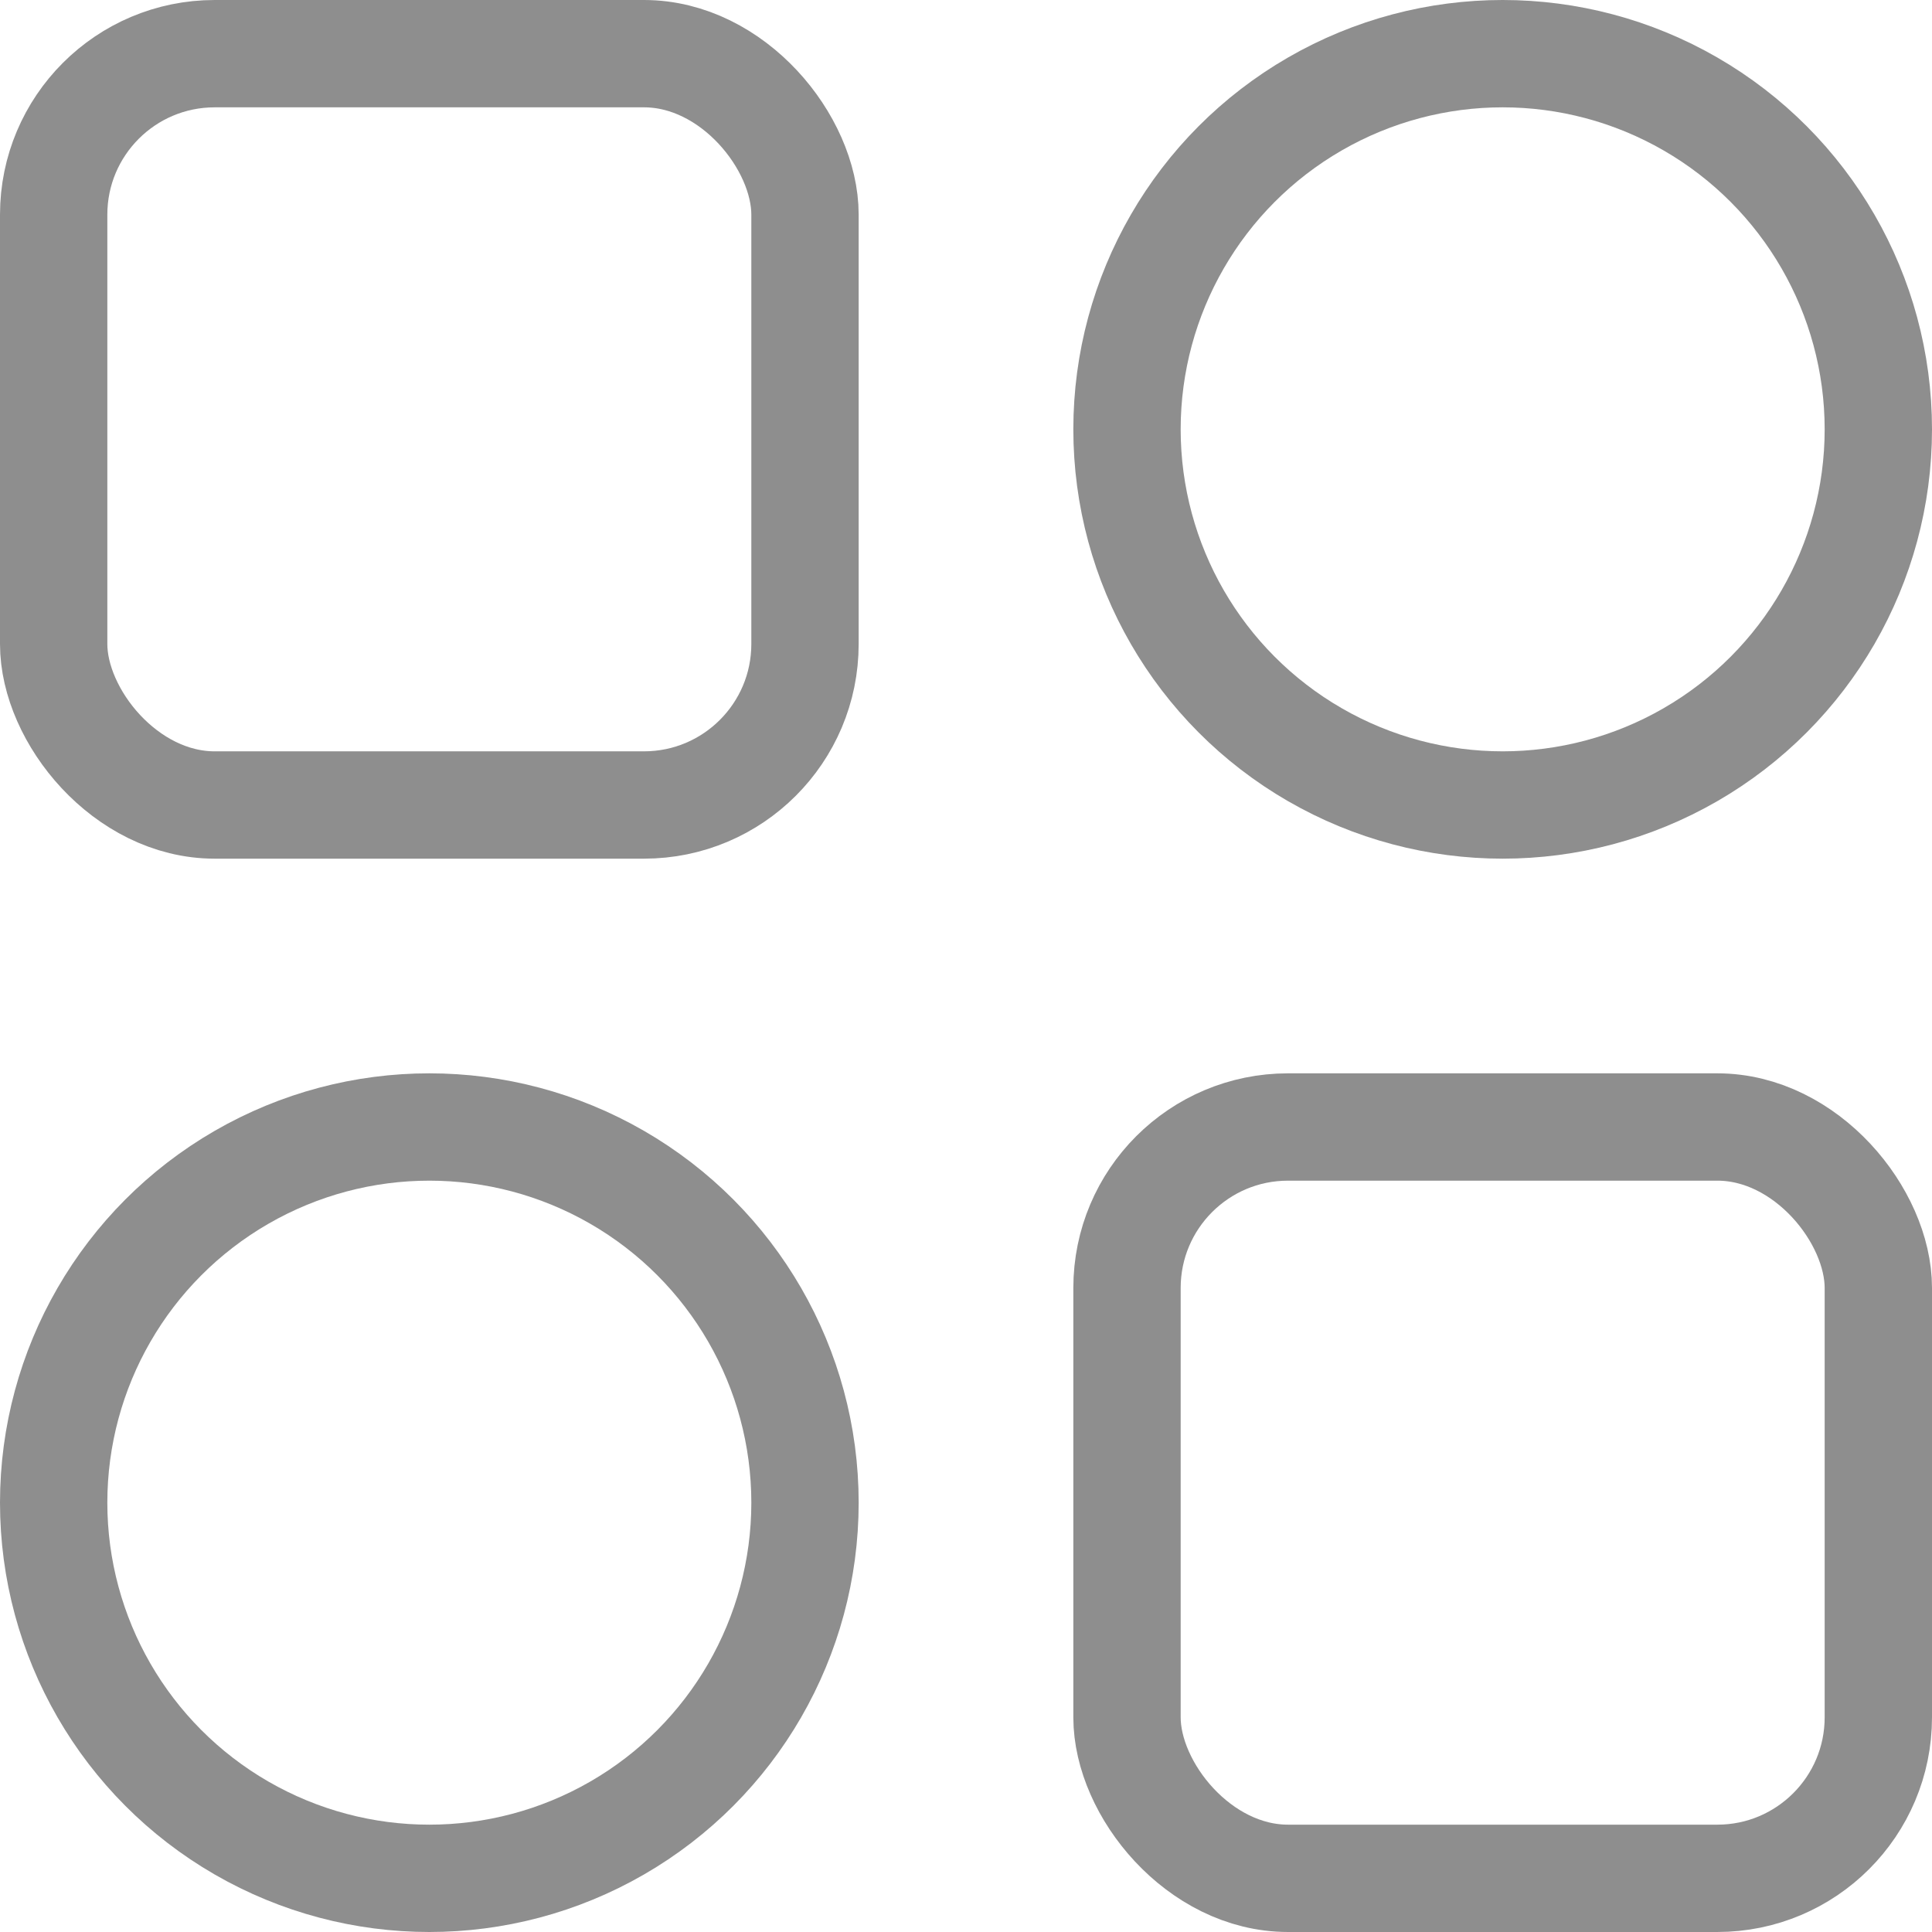 <svg width="18" height="18" viewBox="0 0 18 18" fill="none" xmlns="http://www.w3.org/2000/svg">
<rect x="0.5" y="0.5" width="7" height="7" rx="1.5" stroke="#8E8E8E"/>
<rect x="10.5" y="10.5" width="7" height="7" rx="1.5" stroke="#8E8E8E"/>
<circle cx="14" cy="4" r="3.5" stroke="#8E8E8E"/>
<circle cx="4" cy="14" r="3.5" stroke="#8E8E8E"/>
</svg>
